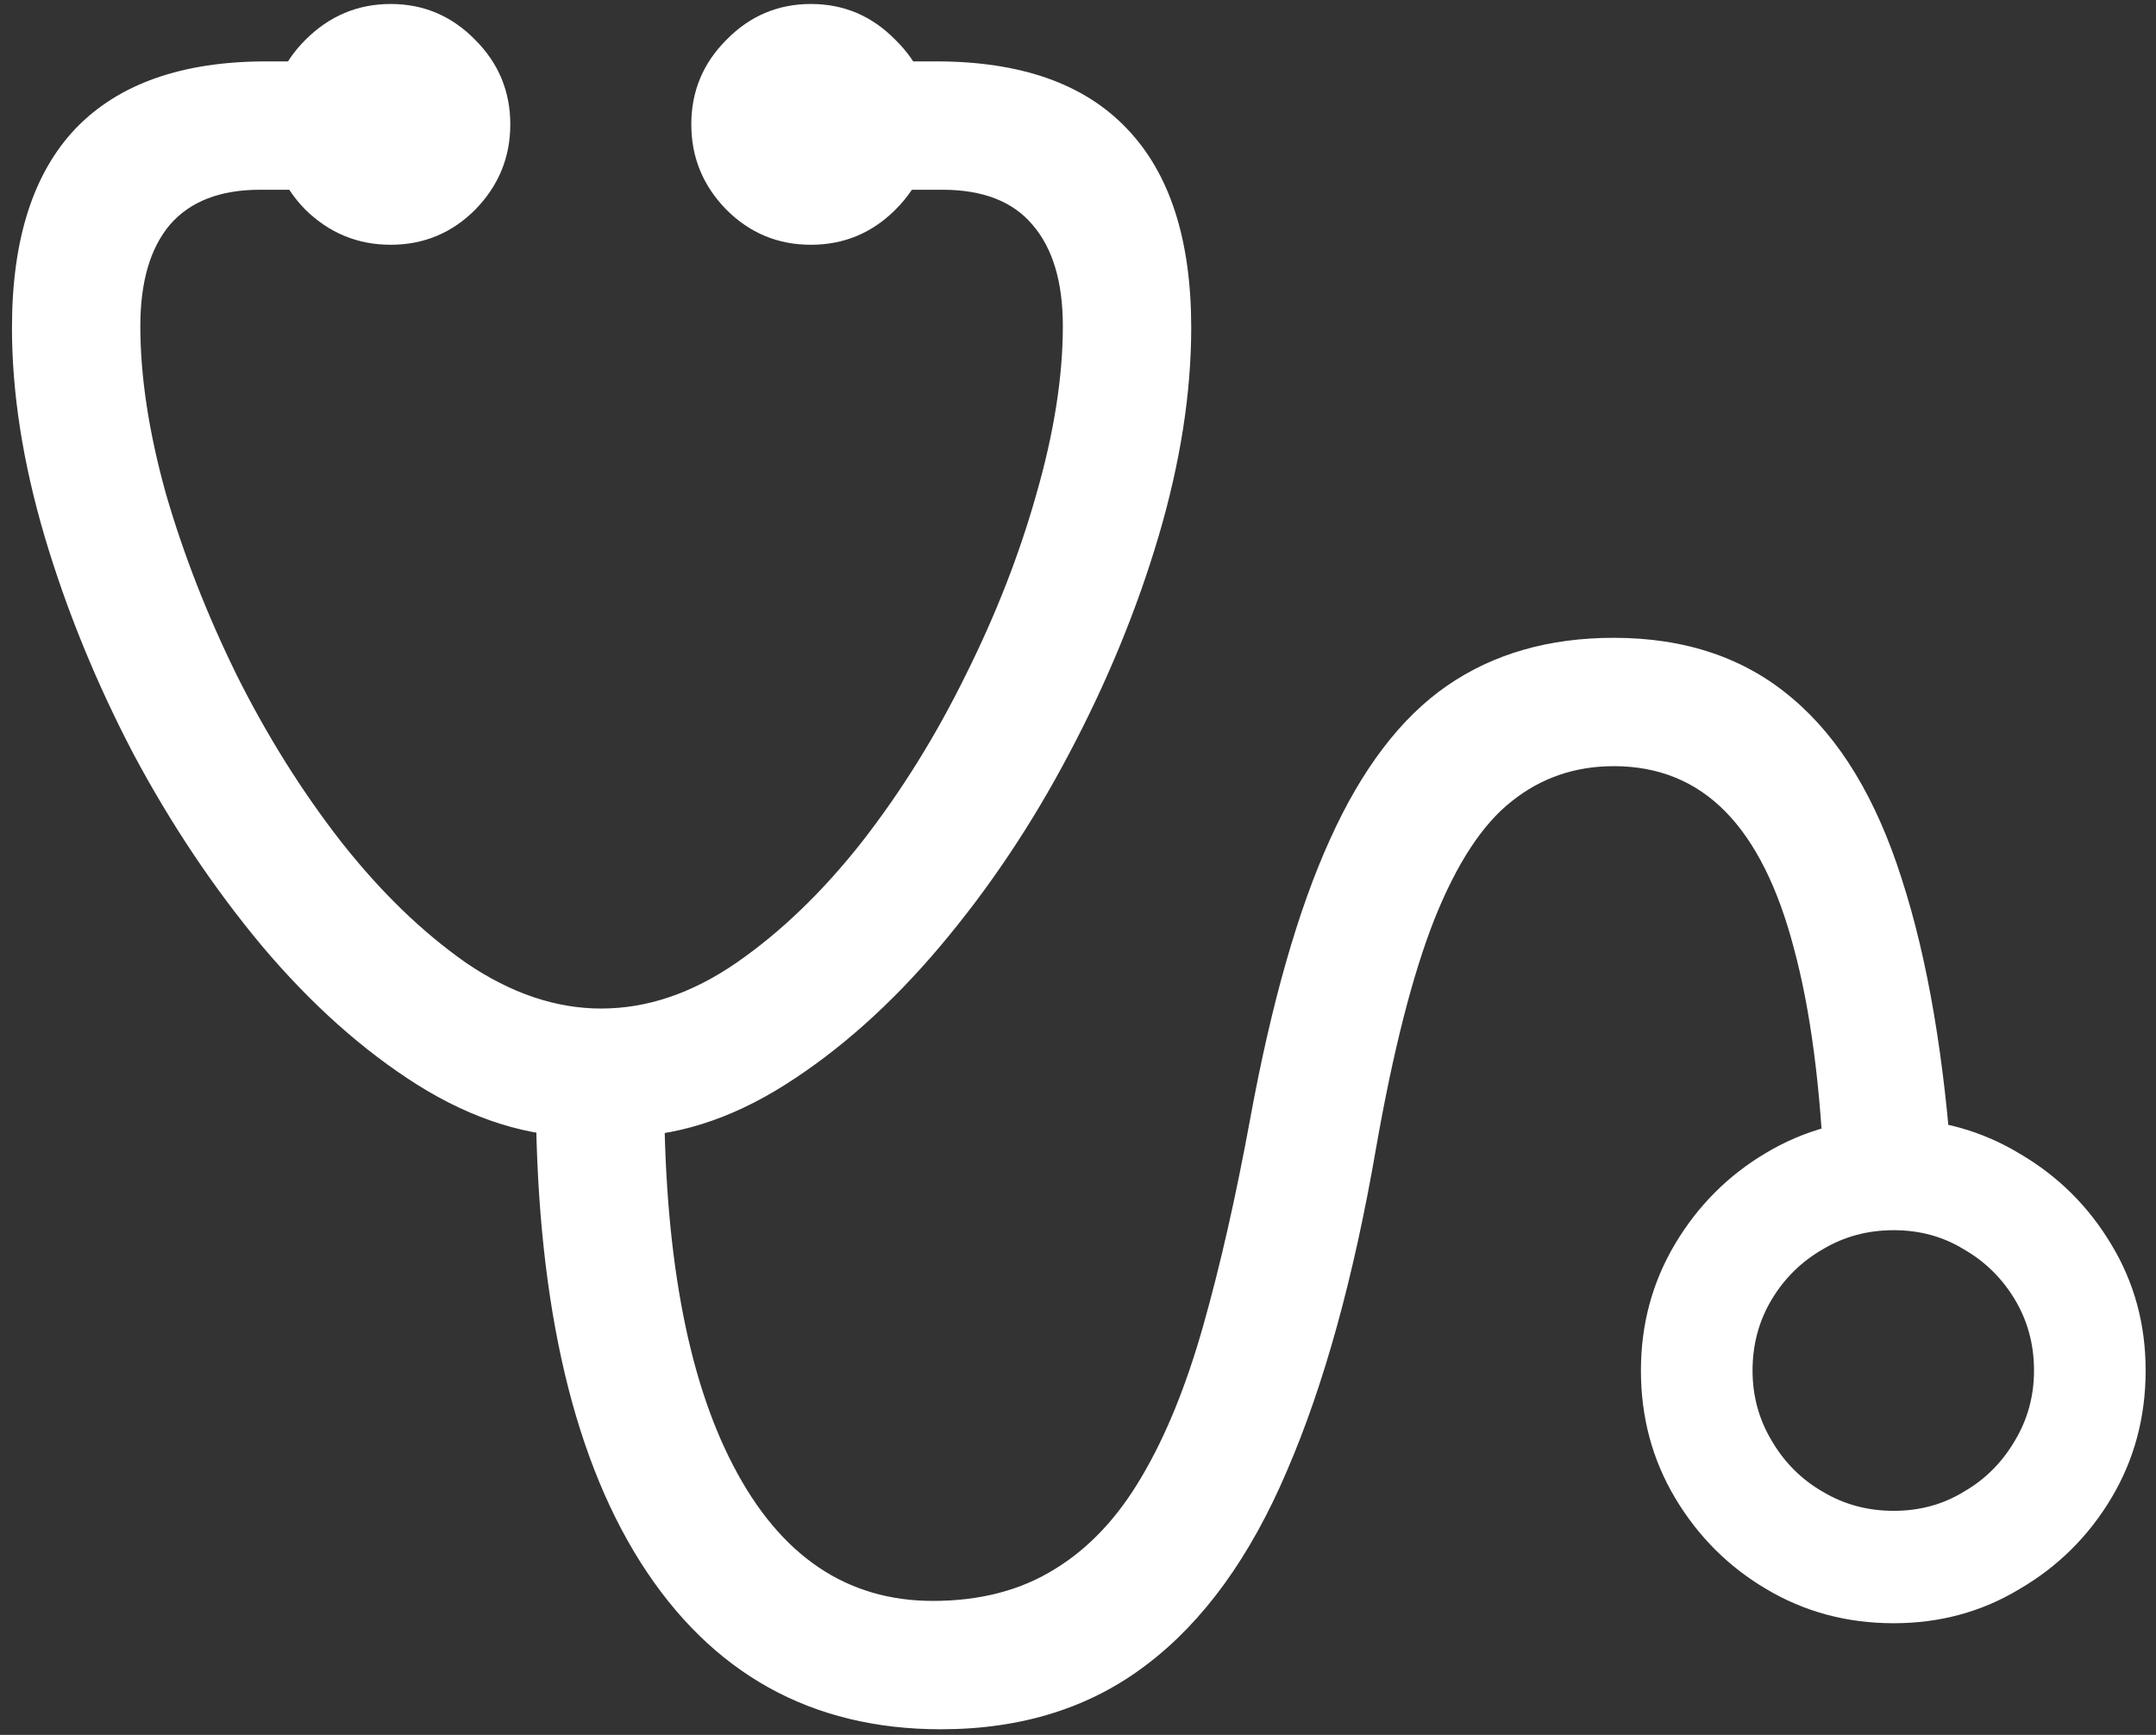 <svg width="169" height="136" viewBox="0 0 169 136" fill="none" xmlns="http://www.w3.org/2000/svg">
<rect x="0" y="0" width="169" height="136" fill="#333333" stroke="none"/>
<path d="M0.938 25.688C0.938 30.812 1.792 36.271 3.5 42.062C5.208 47.812 7.521 53.479 10.438 59.062C13.396 64.604 16.771 69.646 20.562 74.188C24.396 78.729 28.458 82.354 32.75 85.062C37.083 87.771 41.417 89.125 45.75 89.125H48.562C52.896 89.125 57.208 87.771 61.5 85.062C65.792 82.354 69.854 78.729 73.688 74.188C77.521 69.646 80.896 64.604 83.812 59.062C86.771 53.479 89.104 47.812 90.812 42.062C92.521 36.271 93.375 30.812 93.375 25.688C93.375 18.771 91.688 13.562 88.312 10.062C84.979 6.562 80 4.812 73.375 4.812H66.75V14.875H73.875C77.042 14.875 79.396 15.792 80.938 17.625C82.521 19.458 83.312 22.104 83.312 25.562C83.312 29.521 82.625 33.896 81.25 38.688C79.917 43.438 78.062 48.188 75.688 52.938C73.354 57.688 70.646 62.042 67.562 66C64.479 69.917 61.188 73.083 57.688 75.5C54.229 77.875 50.708 79.062 47.125 79.062C43.583 79.062 40.062 77.875 36.562 75.5C33.104 73.083 29.833 69.917 26.75 66C23.667 62.042 20.938 57.688 18.562 52.938C16.229 48.188 14.375 43.438 13 38.688C11.667 33.896 11 29.521 11 25.562C11 22.104 11.771 19.458 13.312 17.625C14.896 15.792 17.25 14.875 20.375 14.875H27.5V4.812H20.875C14.292 4.812 9.312 6.562 5.938 10.062C2.604 13.562 0.938 18.771 0.938 25.688ZM73.75 135.562C80.083 135.562 85.458 133.875 89.875 130.5C94.333 127.125 98 122.062 100.875 115.312C103.792 108.562 106.125 100.104 107.875 89.938C109.208 82.354 110.729 76.396 112.438 72.062C114.188 67.688 116.208 64.604 118.5 62.812C120.792 60.979 123.458 60.062 126.5 60.062C130 60.062 132.917 61.25 135.25 63.625C137.583 66 139.375 69.583 140.625 74.375C141.917 79.167 142.708 85.188 143 92.438H153.062C152.438 83.021 151.104 75.167 149.062 68.875C147.062 62.583 144.208 57.875 140.5 54.75C136.792 51.583 132.125 50 126.5 50C121.417 50 117.062 51.25 113.438 53.75C109.812 56.25 106.75 60.271 104.25 65.812C101.75 71.312 99.667 78.604 98 87.688C96.875 93.812 95.646 99.229 94.312 103.938C92.979 108.646 91.375 112.583 89.5 115.75C87.625 118.958 85.354 121.375 82.688 123C80.021 124.667 76.833 125.5 73.125 125.5C66.375 125.5 61.167 121.979 57.5 114.938C53.833 107.938 52.021 97.979 52.062 85.062H42C41.958 101.271 44.688 113.729 50.188 122.438C55.729 131.188 63.583 135.562 73.75 135.562ZM30.625 19.188C33.208 19.188 35.417 18.271 37.25 16.438C39.083 14.562 40 12.333 40 9.75C40 7.167 39.083 4.958 37.25 3.125C35.417 1.25 33.208 0.312 30.625 0.312C28.042 0.312 25.812 1.25 23.938 3.125C22.104 4.958 21.188 7.167 21.188 9.75C21.188 12.333 22.104 14.562 23.938 16.438C25.812 18.271 28.042 19.188 30.625 19.188ZM63.562 19.188C66.146 19.188 68.354 18.271 70.188 16.438C72.062 14.562 73 12.333 73 9.75C73 7.167 72.062 4.958 70.188 3.125C68.354 1.25 66.146 0.312 63.562 0.312C60.979 0.312 58.771 1.25 56.938 3.125C55.104 4.958 54.188 7.167 54.188 9.75C54.188 12.333 55.104 14.562 56.938 16.438C58.771 18.271 60.979 19.188 63.562 19.188ZM148.438 127.25C152.062 127.25 155.354 126.354 158.312 124.562C161.312 122.812 163.708 120.438 165.5 117.438C167.292 114.438 168.188 111.104 168.188 107.438C168.188 103.812 167.292 100.521 165.5 97.562C163.708 94.562 161.312 92.188 158.312 90.438C155.354 88.646 152.062 87.729 148.438 87.688C144.771 87.688 141.438 88.583 138.438 90.375C135.479 92.125 133.104 94.5 131.312 97.5C129.521 100.5 128.625 103.812 128.625 107.438C128.625 111.104 129.521 114.438 131.312 117.438C133.104 120.438 135.479 122.812 138.438 124.562C141.438 126.354 144.771 127.25 148.438 127.25ZM148.438 118.438C146.396 118.438 144.542 117.938 142.875 116.938C141.208 115.979 139.875 114.646 138.875 112.938C137.875 111.271 137.375 109.438 137.375 107.438C137.375 105.396 137.875 103.542 138.875 101.875C139.875 100.208 141.208 98.896 142.875 97.938C144.542 96.938 146.396 96.438 148.438 96.438C150.479 96.438 152.312 96.938 153.938 97.938C155.604 98.896 156.938 100.208 157.938 101.875C158.938 103.542 159.438 105.396 159.438 107.438C159.438 109.438 158.938 111.271 157.938 112.938C156.938 114.646 155.604 115.979 153.938 116.938C152.312 117.938 150.479 118.438 148.438 118.438Z" fill="white"/>
</svg>
